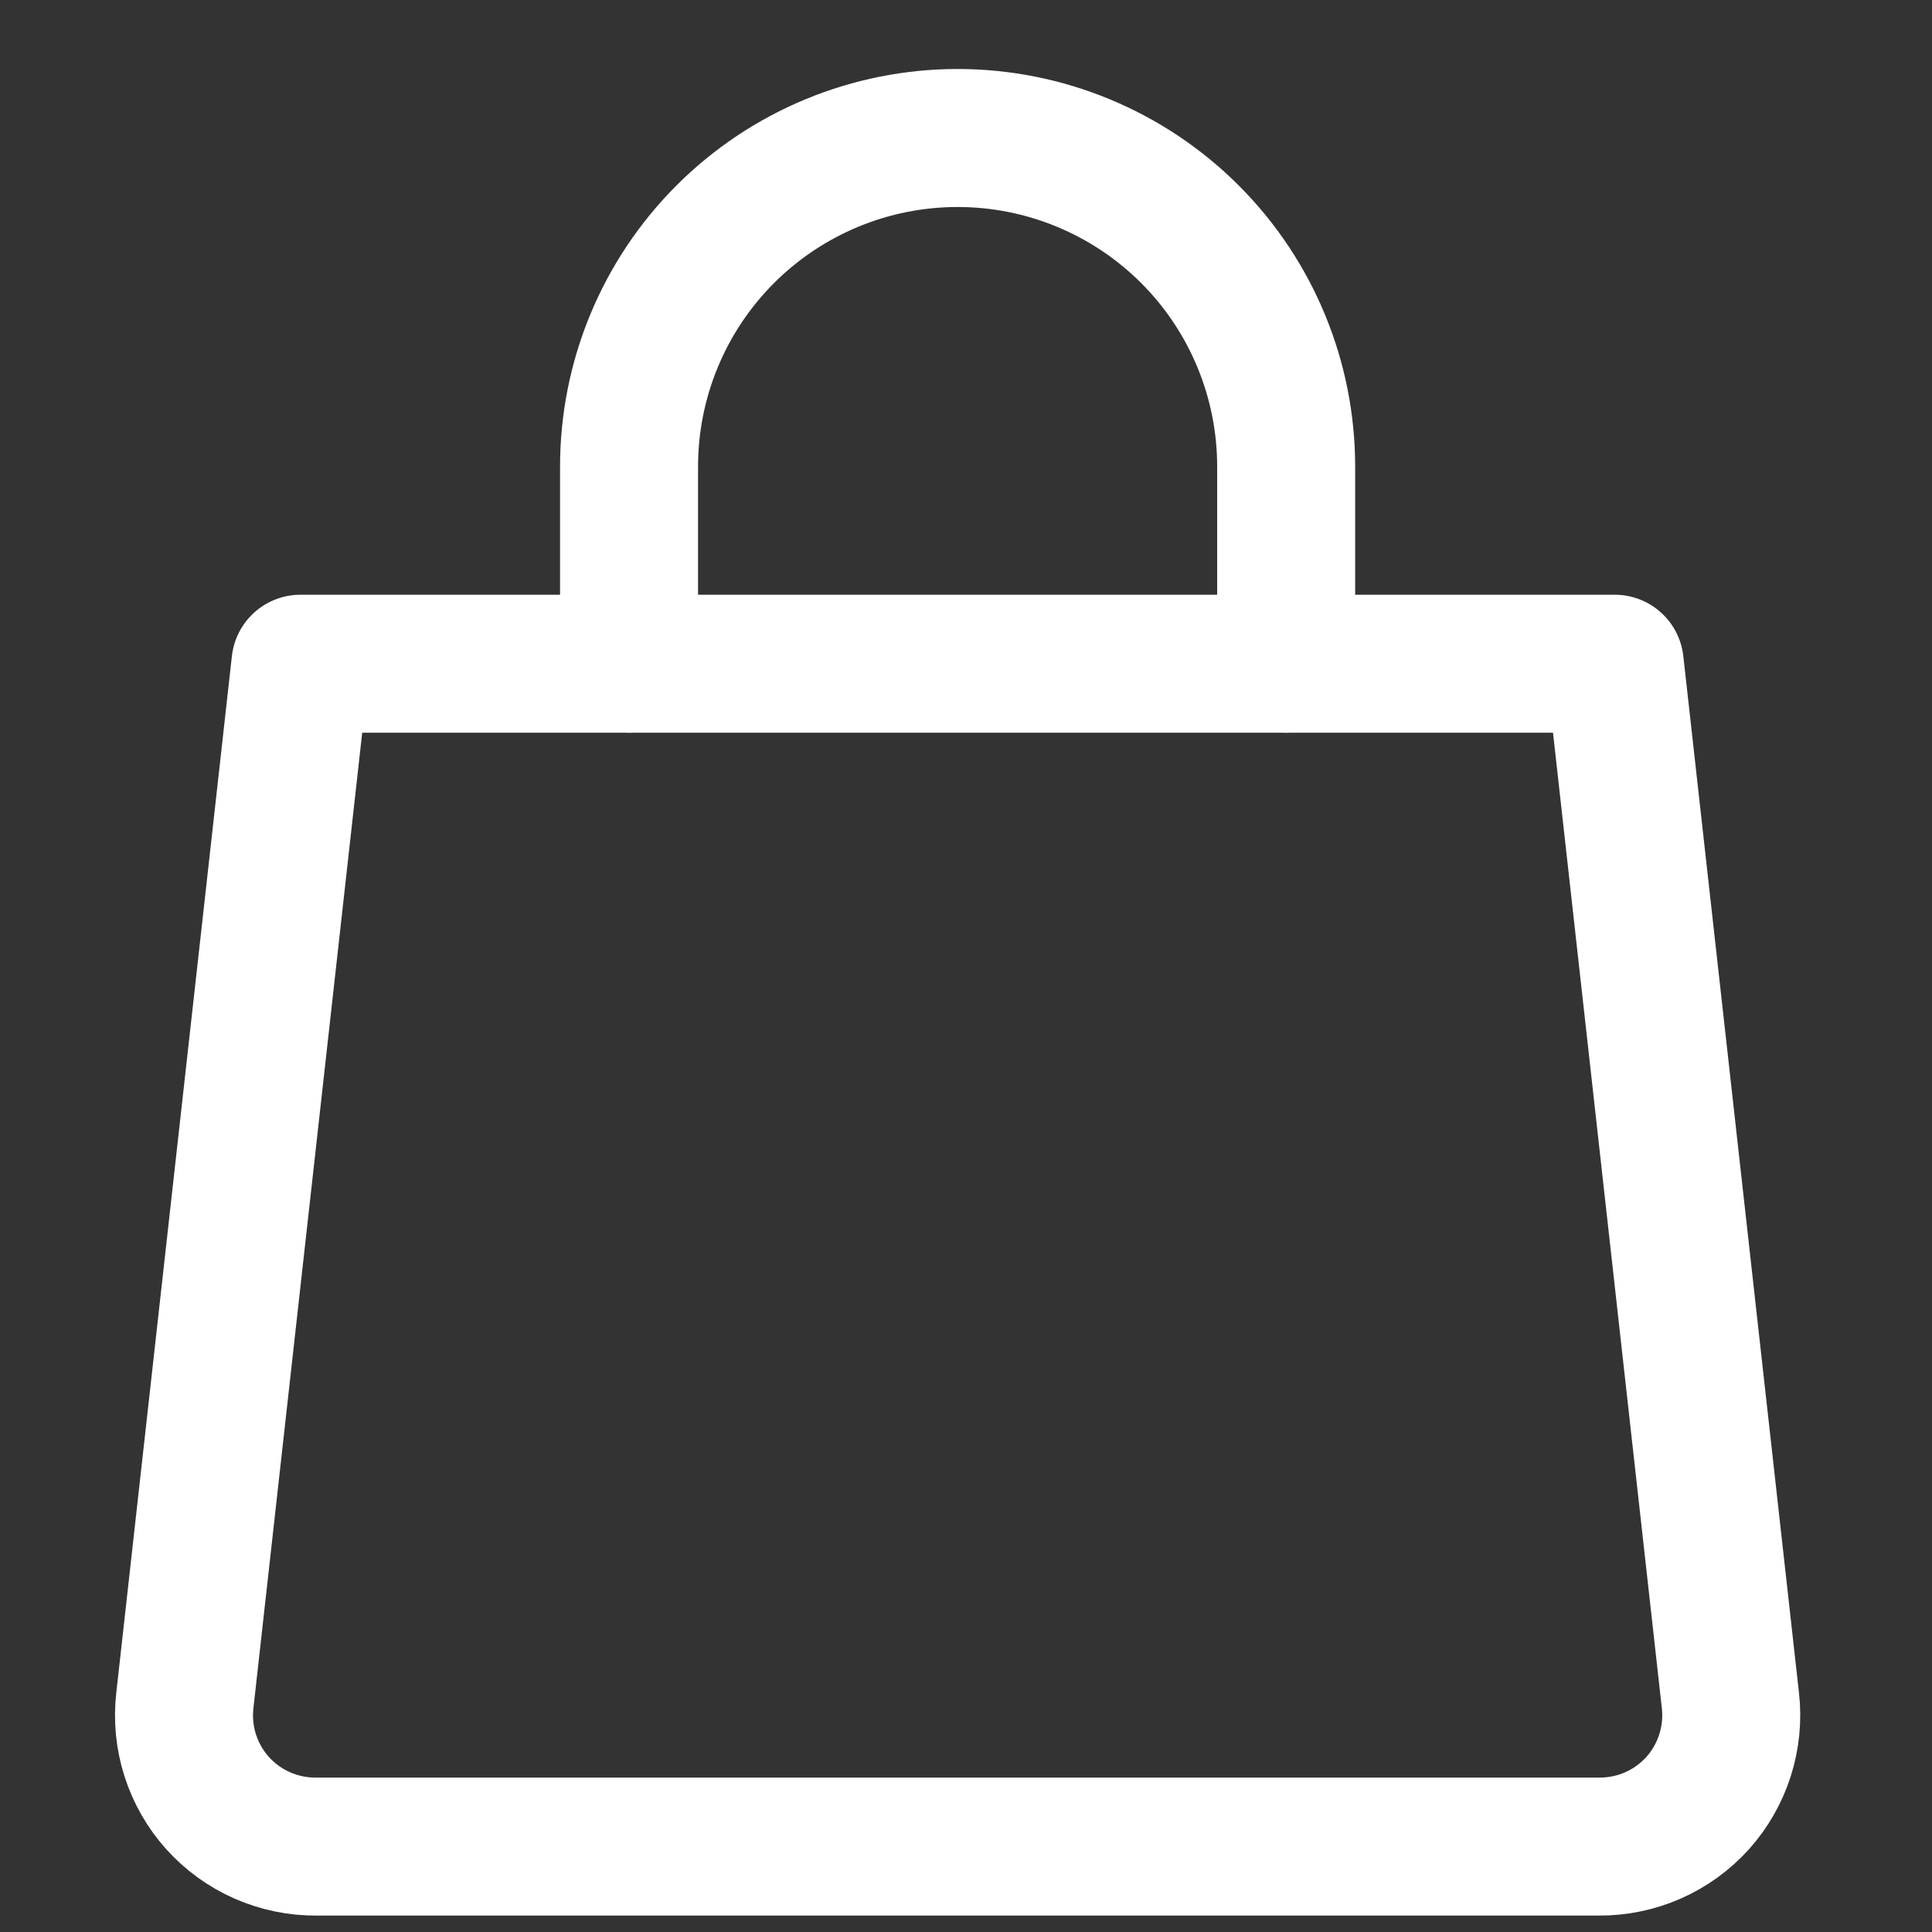 <svg width="42" height="42" viewBox="0 0 42 42" fill="none" xmlns="http://www.w3.org/2000/svg">
<rect x="0" y="0" width="42" height="42" fill="#333333" stroke="none"/>
<path d="M37.618 36.971C37.663 37.372 37.622 37.778 37.499 38.162C37.376 38.546 37.173 38.9 36.904 39.2C36.633 39.499 36.302 39.739 35.933 39.901C35.564 40.063 35.164 40.146 34.761 40.143H6.875C6.471 40.146 6.072 40.063 5.703 39.901C5.333 39.739 5.002 39.499 4.732 39.2C4.462 38.9 4.259 38.546 4.136 38.162C4.013 37.778 3.973 37.372 4.018 36.971L6.532 14.429H35.103L37.618 36.971Z" stroke="white" stroke-width="3" stroke-linecap="round" stroke-linejoin="round"/>
<path d="M13.675 14.429V10.143C13.675 8.248 14.427 6.432 15.767 5.092C17.106 3.753 18.923 3 20.818 3C22.712 3 24.529 3.753 25.868 5.092C27.208 6.432 27.96 8.248 27.96 10.143V14.429" stroke="white" stroke-width="3" stroke-linecap="round" stroke-linejoin="round"/>
</svg>
